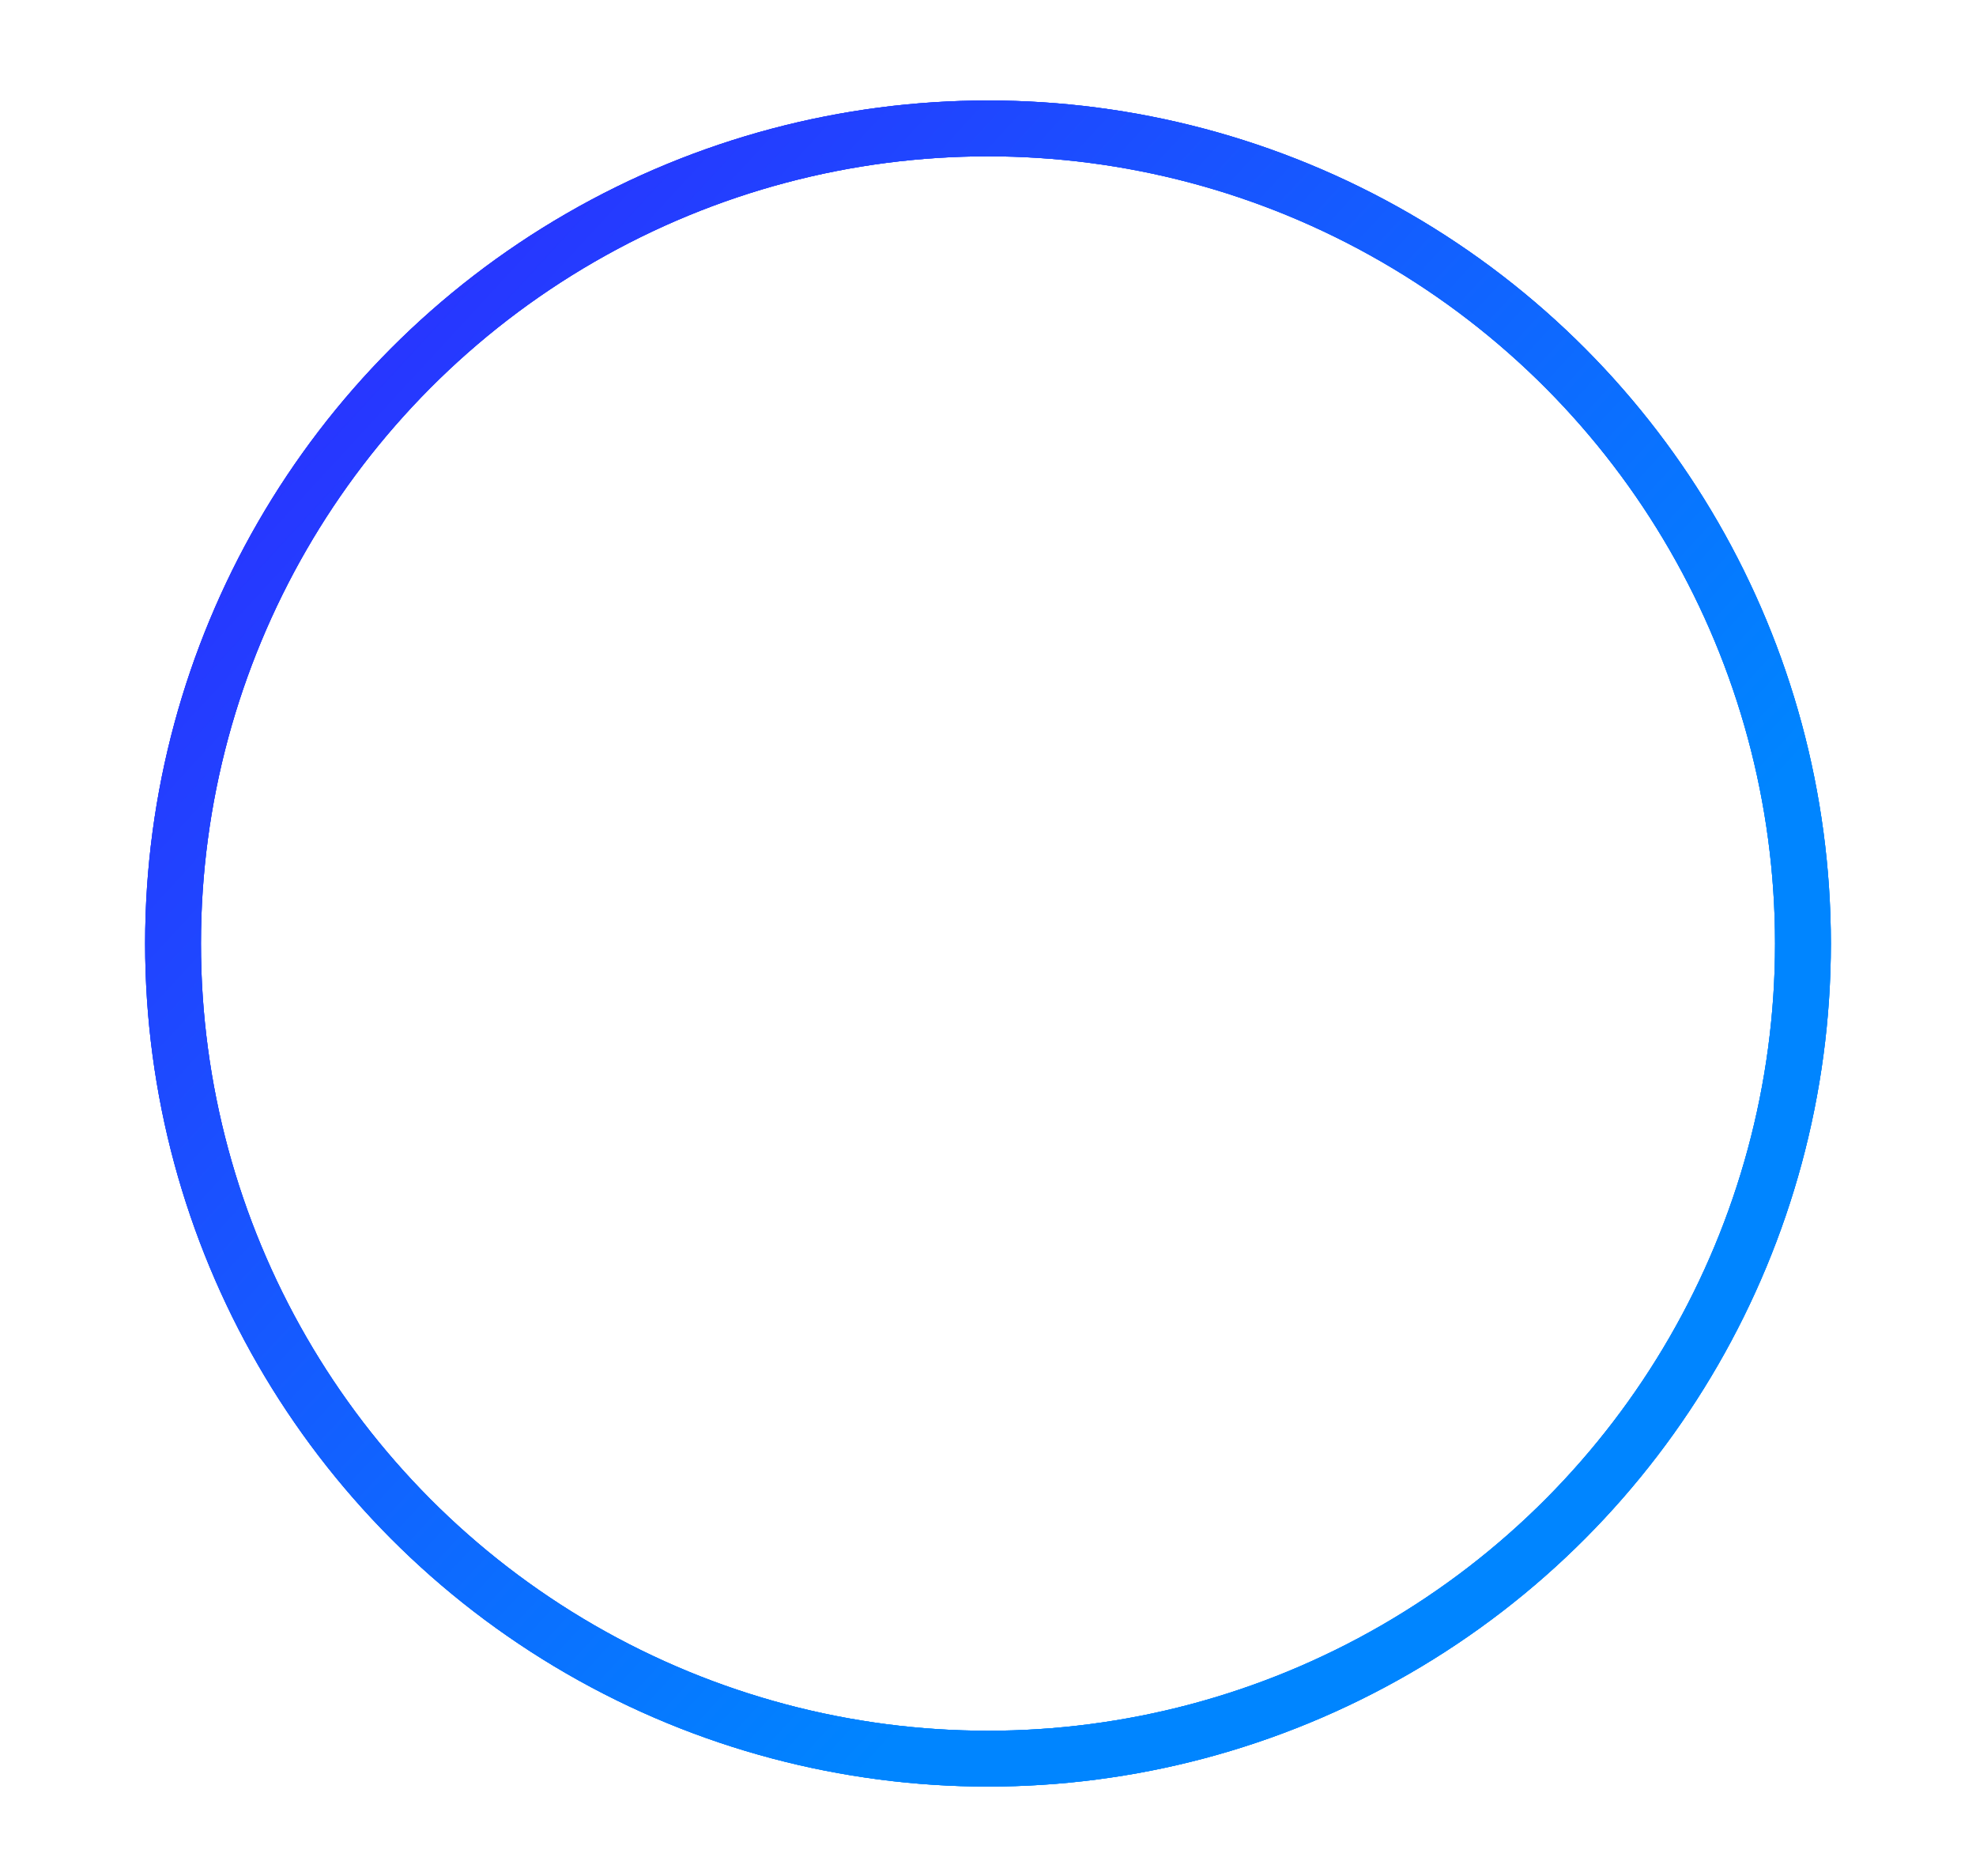 <svg width="177" height="168" viewBox="0 0 177 168" fill="none" xmlns="http://www.w3.org/2000/svg">
<g filter="url(#filter0_d_251_489)">
<circle cx="88.5" cy="84.5" r="73" stroke="url(#paint0_linear_251_489)" stroke-width="5"/>
</g>
<circle cx="88.5" cy="84.5" r="73" stroke="url(#paint1_linear_251_489)" stroke-width="5"/>
<circle cx="88.5" cy="84.5" r="73" stroke="url(#paint2_linear_251_489)" stroke-width="5"/>
<defs>
<filter id="filter0_d_251_489" x="-0.59" y="-4.59" width="178.18" height="178.18" filterUnits="userSpaceOnUse" color-interpolation-filters="sRGB">
<feFlood flood-opacity="0" result="BackgroundImageFix"/>
<feColorMatrix in="SourceAlpha" type="matrix" values="0 0 0 0 0 0 0 0 0 0 0 0 0 0 0 0 0 0 127 0" result="hardAlpha"/>
<feOffset/>
<feGaussianBlur stdDeviation="6.795"/>
<feColorMatrix type="matrix" values="0 0 0 0 0.09 0 0 0 0 0 0 0 0 0 0.541 0 0 0 1 0"/>
<feBlend mode="normal" in2="BackgroundImageFix" result="effect1_dropShadow_251_489"/>
<feBlend mode="normal" in="SourceGraphic" in2="effect1_dropShadow_251_489" result="shape"/>
</filter>
<linearGradient id="paint0_linear_251_489" x1="-28.5" y1="-20" x2="118" y2="115" gradientUnits="userSpaceOnUse">
<stop stop-color="#4200FF"/>
<stop offset="1" stop-color="#0085FF"/>
</linearGradient>
<linearGradient id="paint1_linear_251_489" x1="-28.5" y1="-20" x2="118" y2="115" gradientUnits="userSpaceOnUse">
<stop stop-color="#4200FF"/>
<stop offset="1" stop-color="#0085FF"/>
</linearGradient>
<linearGradient id="paint2_linear_251_489" x1="-28.5" y1="-20" x2="118" y2="115" gradientUnits="userSpaceOnUse">
<stop stop-color="#4200FF"/>
<stop offset="1" stop-color="#0085FF"/>
</linearGradient>
</defs>
</svg>
